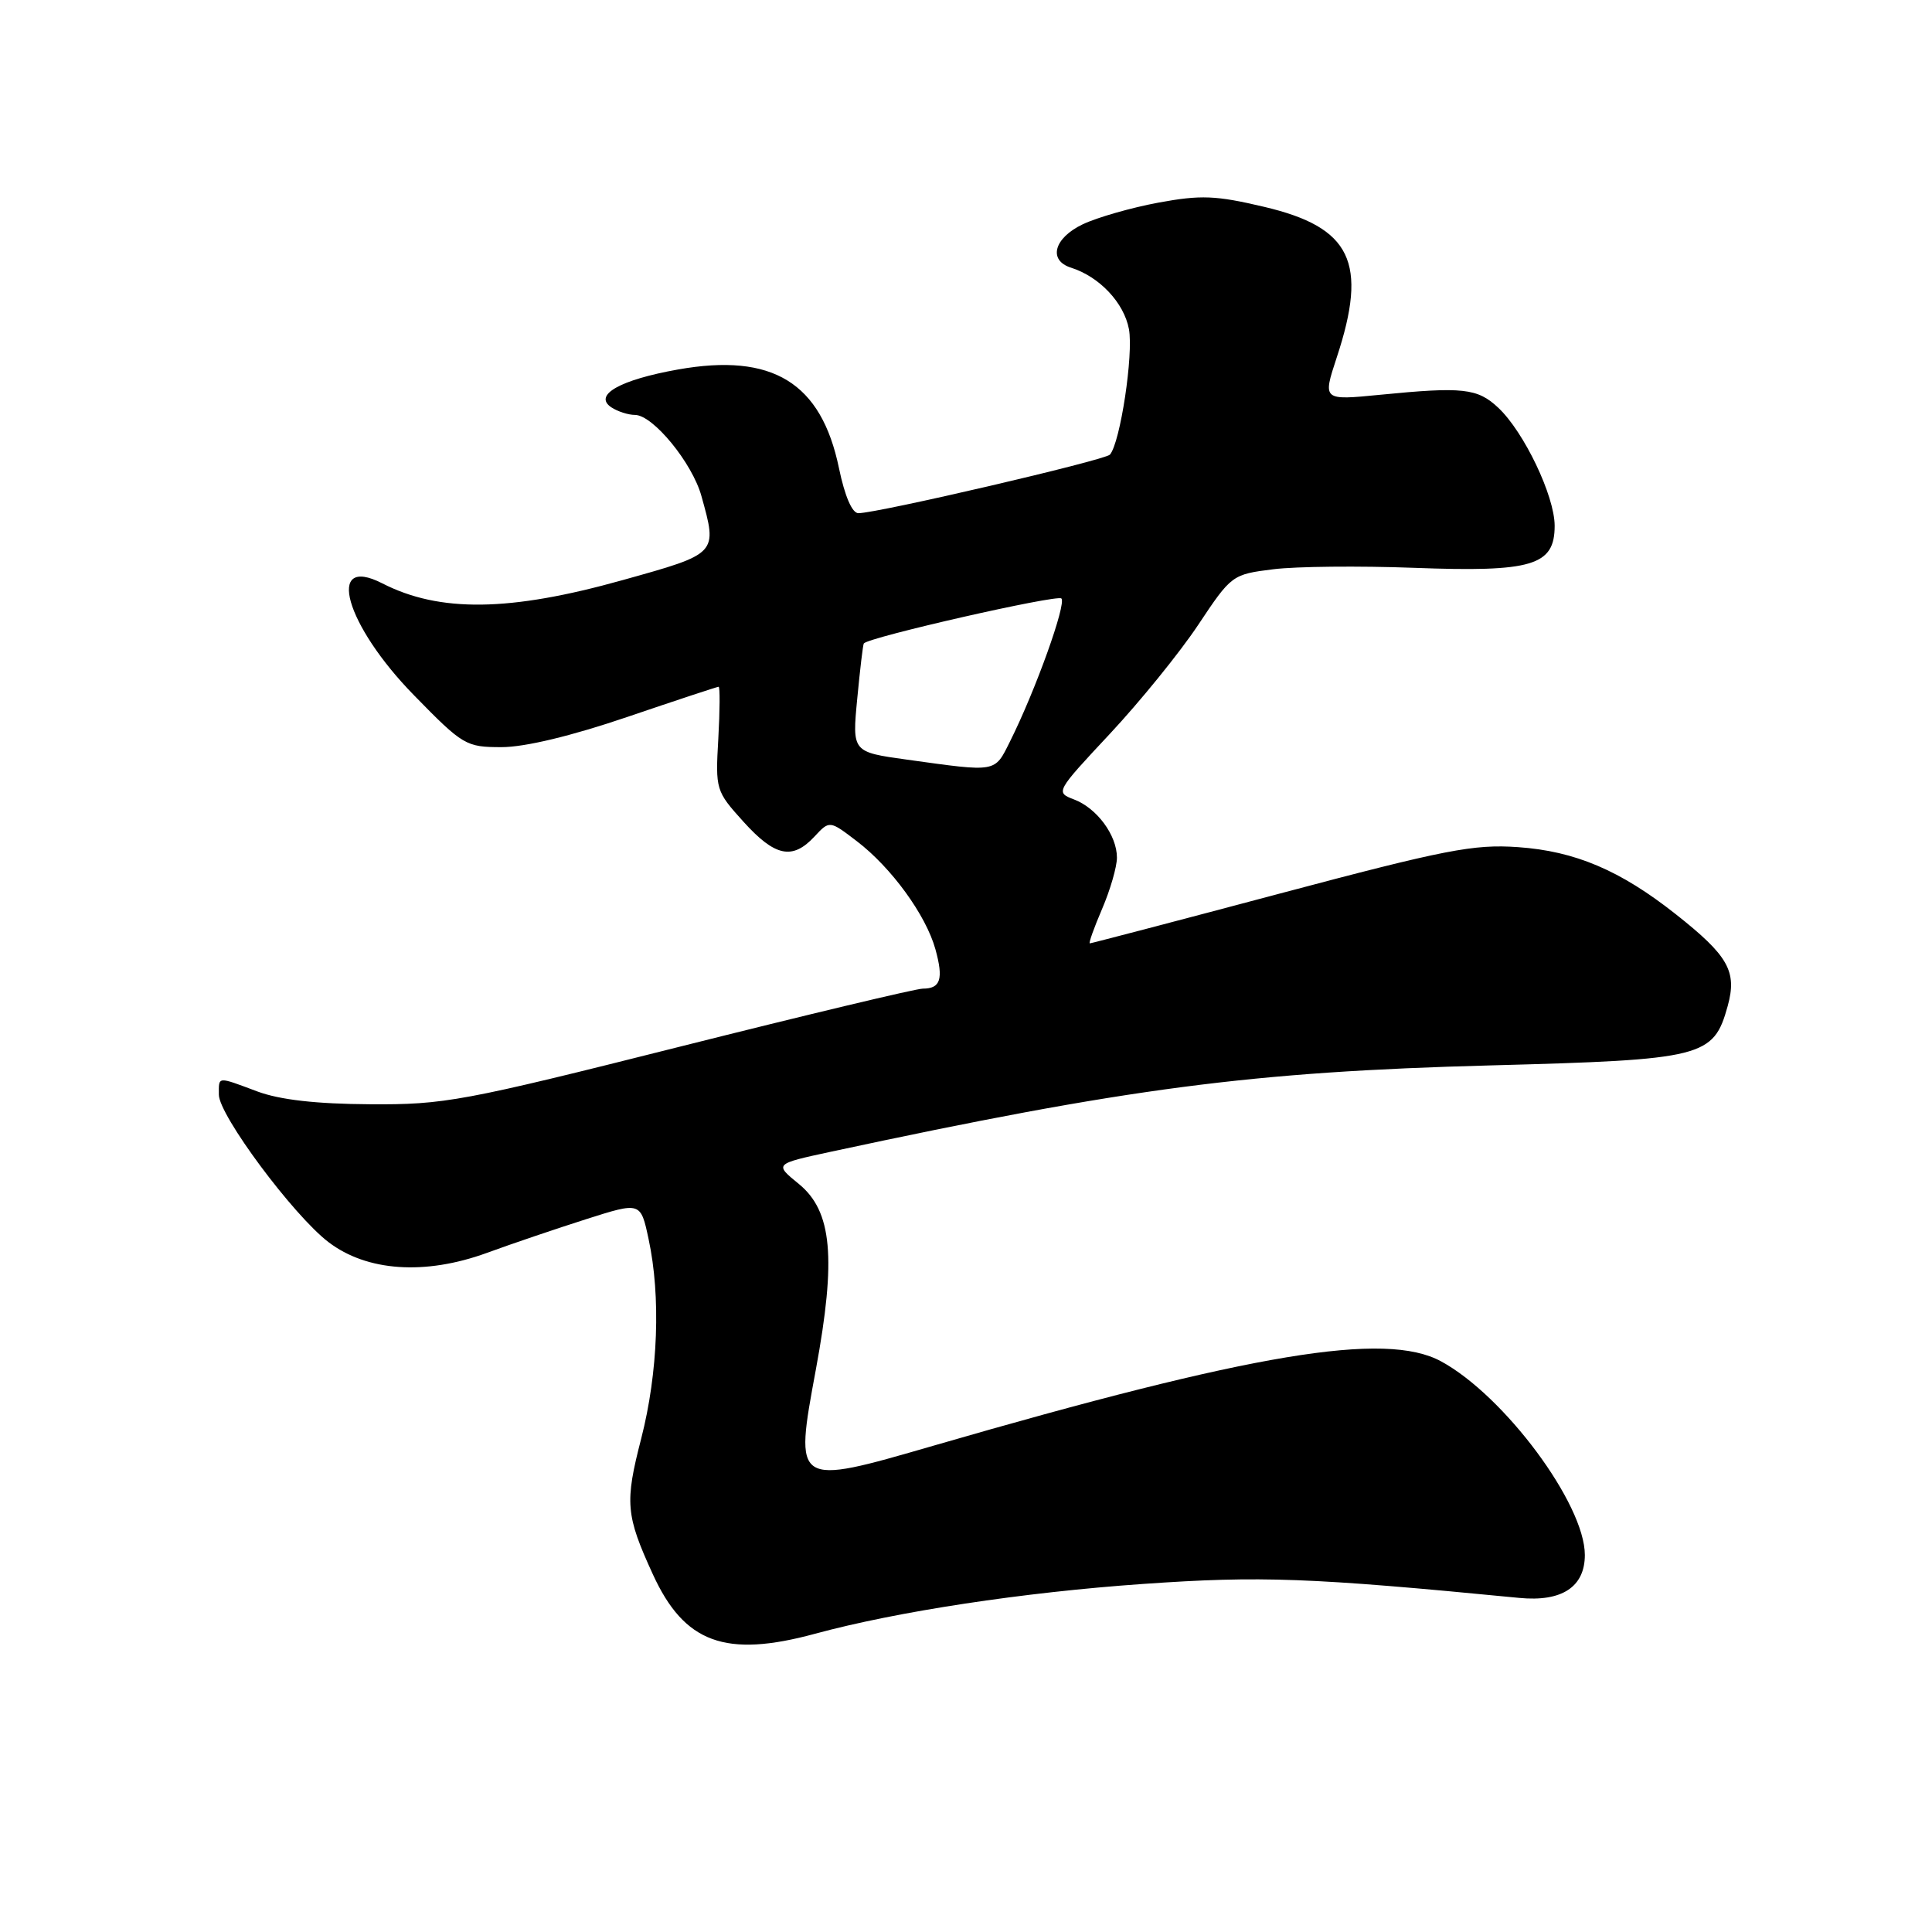 <?xml version="1.0" encoding="UTF-8" standalone="no"?>
<!DOCTYPE svg PUBLIC "-//W3C//DTD SVG 1.1//EN" "http://www.w3.org/Graphics/SVG/1.1/DTD/svg11.dtd" >
<svg xmlns="http://www.w3.org/2000/svg" xmlns:xlink="http://www.w3.org/1999/xlink" version="1.1" viewBox="0 0 256 256">
 <g >
 <path fill="currentColor"
d=" M 108.00 216.48 C 118.90 213.52 135.58 210.99 151.47 209.88 C 167.09 208.79 173.51 209.03 201.31 211.73 C 206.95 212.28 210.00 210.28 210.00 206.04 C 210.00 199.29 199.33 184.93 190.94 180.38 C 183.53 176.37 166.04 179.28 123.66 191.57 C 105.20 196.92 105.24 196.94 108.11 181.45 C 110.83 166.70 110.26 160.48 105.85 156.88 C 102.60 154.23 102.60 154.23 110.05 152.62 C 149.36 144.17 165.86 142.01 197.55 141.17 C 225.73 140.42 227.05 140.09 228.93 133.30 C 230.19 128.71 229.03 126.65 222.04 121.13 C 214.70 115.33 208.72 112.78 201.14 112.25 C 195.29 111.84 191.55 112.56 169.62 118.39 C 155.94 122.03 144.59 125.00 144.41 125.00 C 144.22 125.00 144.96 122.94 146.04 120.42 C 147.12 117.90 148.00 114.85 148.00 113.64 C 148.00 110.68 145.35 107.08 142.31 105.93 C 139.84 104.99 139.89 104.91 147.06 97.24 C 151.04 92.98 156.31 86.49 158.76 82.81 C 163.17 76.18 163.27 76.11 168.72 75.43 C 171.74 75.05 180.13 74.97 187.36 75.24 C 203.04 75.83 206.00 74.95 206.00 69.67 C 206.00 65.73 201.94 57.23 198.53 54.03 C 195.78 51.44 193.83 51.23 182.87 52.31 C 175.25 53.06 175.25 53.06 177.12 47.38 C 181.29 34.76 179.06 30.13 167.52 27.41 C 161.09 25.89 159.13 25.81 153.49 26.85 C 149.89 27.52 145.38 28.81 143.47 29.72 C 139.65 31.54 138.85 34.50 141.92 35.47 C 145.69 36.67 148.93 40.11 149.59 43.61 C 150.21 46.96 148.44 58.67 147.07 60.24 C 146.42 60.98 116.28 68.00 113.74 68.00 C 112.91 68.00 111.94 65.75 111.17 62.04 C 108.82 50.69 102.37 46.73 89.84 48.96 C 82.14 50.33 78.58 52.35 81.00 53.97 C 81.83 54.52 83.24 54.98 84.15 54.98 C 86.54 55.01 91.72 61.33 92.94 65.72 C 95.08 73.42 95.17 73.33 82.53 76.86 C 67.54 81.06 58.25 81.19 50.64 77.29 C 43.07 73.43 45.75 82.83 54.88 92.15 C 61.35 98.77 61.74 99.00 66.47 99.00 C 69.56 99.00 75.71 97.52 83.12 95.00 C 89.58 92.80 95.03 91.00 95.22 91.00 C 95.41 91.00 95.39 94.10 95.18 97.88 C 94.79 104.64 94.85 104.83 98.51 108.88 C 102.69 113.51 105.00 113.99 107.92 110.85 C 109.92 108.70 109.92 108.70 113.53 111.46 C 118.11 114.95 122.70 121.26 123.95 125.79 C 125.04 129.74 124.63 131.00 122.27 131.00 C 121.38 131.00 106.89 134.46 90.08 138.69 C 61.29 145.94 58.89 146.39 49.00 146.32 C 41.91 146.28 37.08 145.73 34.12 144.63 C 28.71 142.61 29.00 142.59 29.00 145.05 C 29.00 147.76 38.87 161.04 43.53 164.59 C 48.62 168.47 56.31 169.00 64.50 166.02 C 67.80 164.81 73.74 162.80 77.69 161.54 C 84.89 159.25 84.89 159.25 85.94 164.18 C 87.58 171.78 87.20 181.90 84.97 190.59 C 82.77 199.11 82.91 200.75 86.50 208.59 C 90.67 217.71 96.12 219.71 108.00 216.48 Z  M 120.21 100.66 C 112.91 99.65 112.91 99.65 113.59 92.57 C 113.96 88.68 114.35 85.39 114.46 85.26 C 115.13 84.42 140.08 78.75 140.64 79.30 C 141.33 80.00 137.22 91.47 133.83 98.25 C 131.76 102.40 132.17 102.32 120.21 100.66 Z "/>
</g>
</svg>